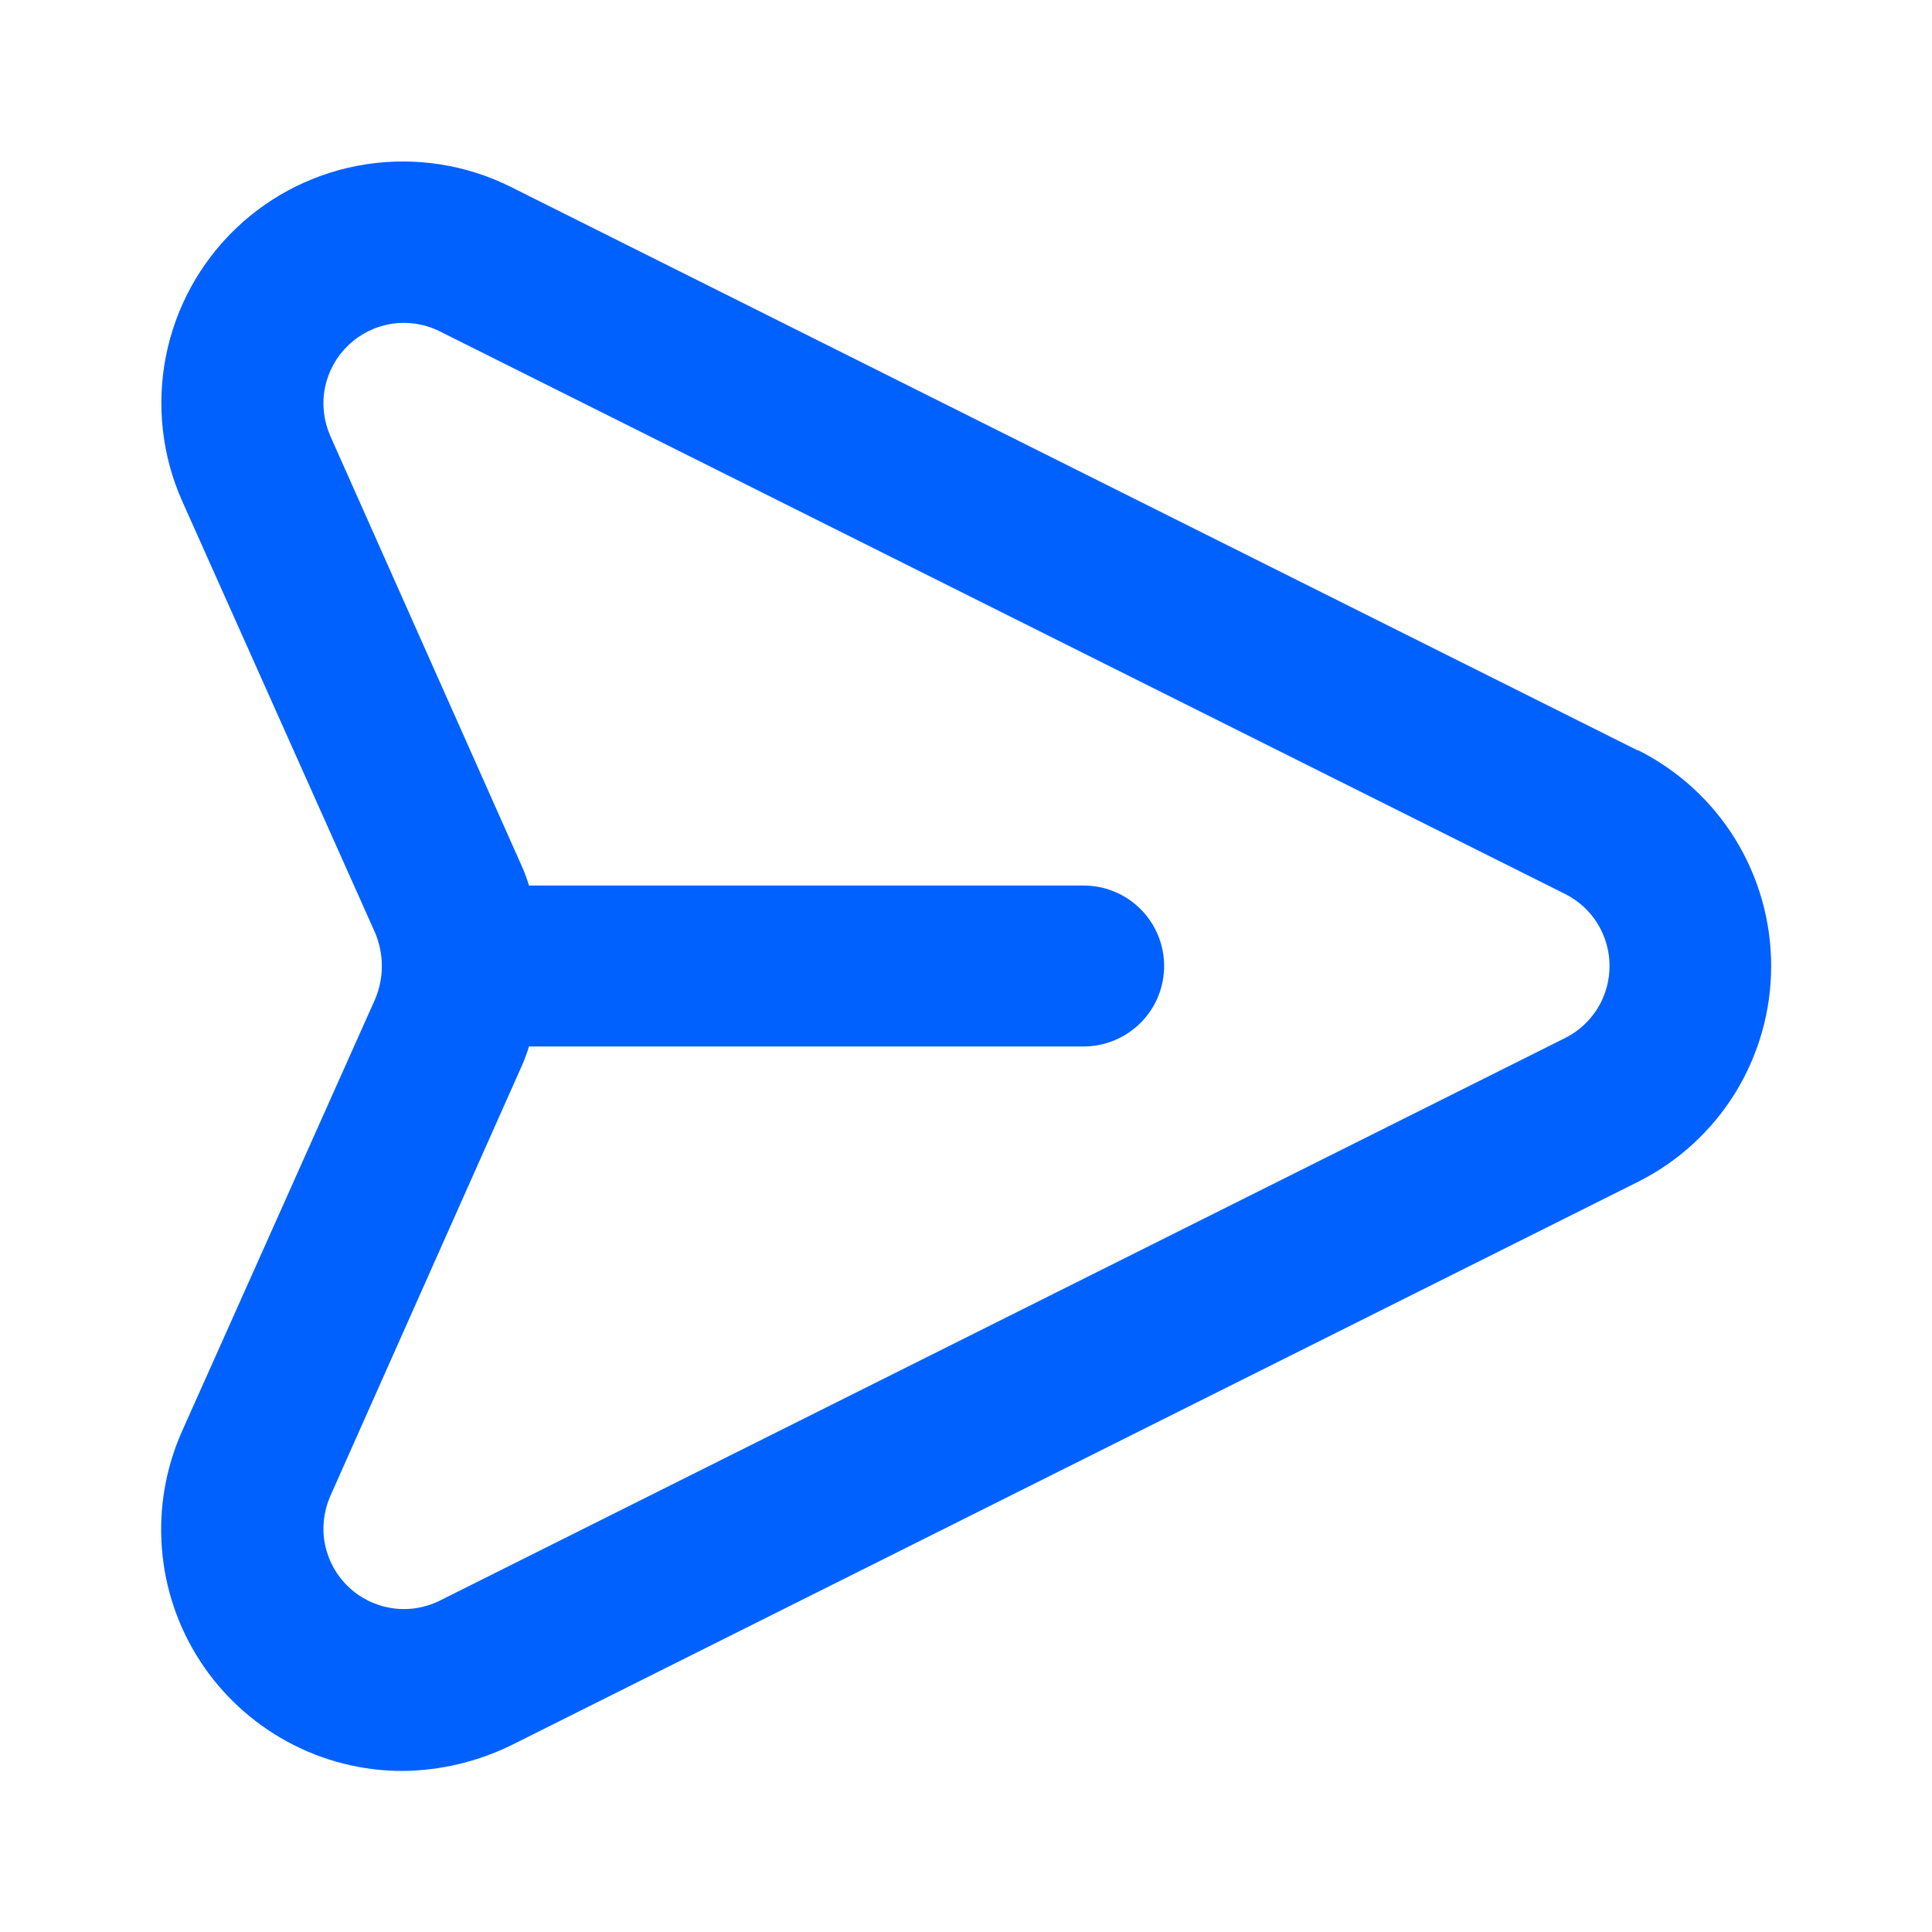 <svg width="20" height="20" viewBox="0 0 20 20" fill="none" xmlns="http://www.w3.org/2000/svg">
<path d="M16.951 7.767L5.284 1.933C4.824 1.704 4.304 1.623 3.795 1.7C3.287 1.777 2.814 2.009 2.443 2.364C2.071 2.72 1.818 3.181 1.718 3.685C1.618 4.19 1.676 4.713 1.884 5.183L3.884 9.658C3.929 9.766 3.953 9.883 3.953 10C3.953 10.117 3.929 10.233 3.884 10.342L1.884 14.817C1.715 15.197 1.643 15.614 1.676 16.029C1.708 16.445 1.844 16.845 2.071 17.195C2.298 17.544 2.609 17.831 2.975 18.03C3.341 18.229 3.751 18.333 4.167 18.333C4.558 18.329 4.942 18.238 5.292 18.067L16.959 12.233C17.373 12.025 17.721 11.706 17.964 11.312C18.207 10.917 18.335 10.463 18.335 10C18.335 9.537 18.207 9.083 17.964 8.688C17.721 8.294 17.373 7.975 16.959 7.767H16.951ZM16.209 10.742L4.542 16.575C4.389 16.648 4.217 16.674 4.049 16.646C3.882 16.619 3.726 16.542 3.604 16.424C3.481 16.306 3.398 16.154 3.364 15.987C3.331 15.82 3.35 15.648 3.417 15.492L5.409 11.017C5.435 10.957 5.457 10.896 5.476 10.833H11.217C11.438 10.833 11.65 10.745 11.807 10.589C11.963 10.433 12.051 10.221 12.051 10C12.051 9.779 11.963 9.567 11.807 9.411C11.65 9.254 11.438 9.167 11.217 9.167H5.476C5.457 9.104 5.435 9.043 5.409 8.983L3.417 4.508C3.35 4.352 3.331 4.18 3.364 4.013C3.398 3.846 3.481 3.694 3.604 3.576C3.726 3.458 3.882 3.38 4.049 3.353C4.217 3.326 4.389 3.351 4.542 3.425L16.209 9.258C16.346 9.328 16.46 9.434 16.54 9.565C16.62 9.696 16.662 9.847 16.662 10C16.662 10.153 16.62 10.304 16.54 10.435C16.46 10.565 16.346 10.672 16.209 10.742Z" fill="#0061FF"/>
</svg>
